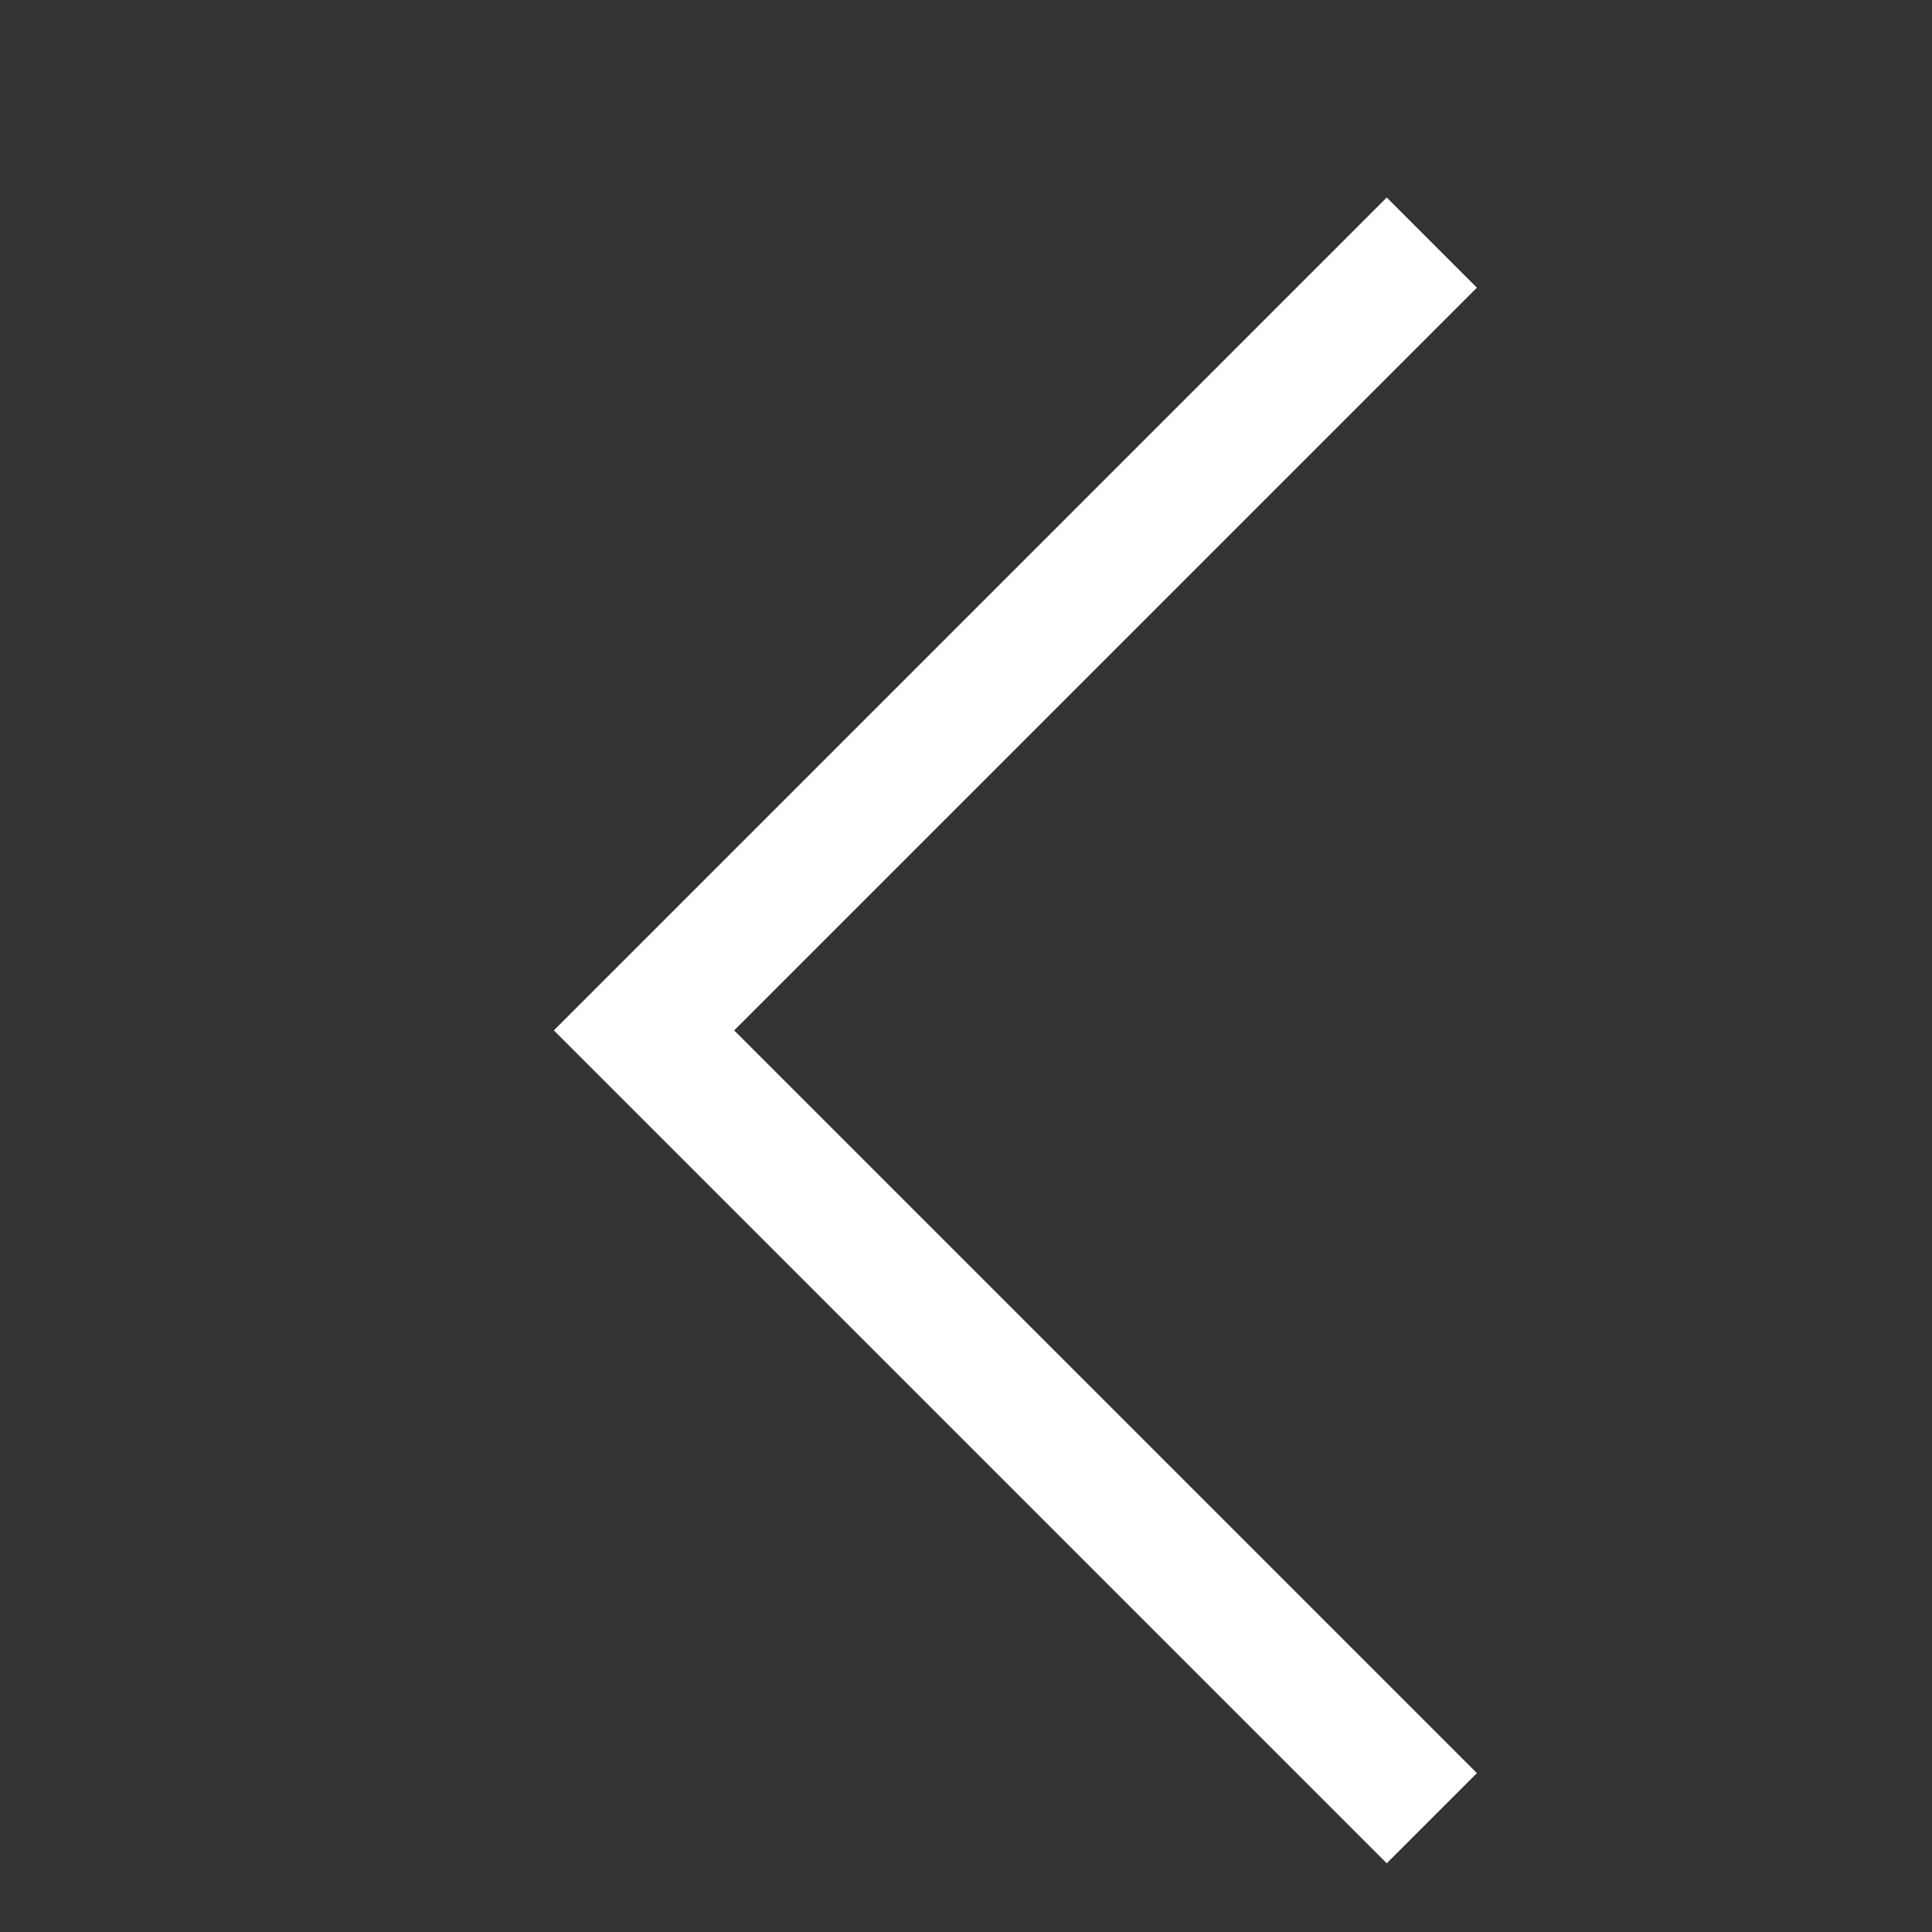 <svg version="1.1" xmlns="http://www.w3.org/2000/svg" width="30" height="30" viewBox="0 0 30 30"  fill="#fff">
    <rect x="0" y="0" width="30" height="30" fill="#333333" stroke="none"/>
    <title>arrow_left</title>
    <path d="M21.533 28.933l-12.933-12.933 12.933-12.933 1.4 1.4-11.533 11.533 11.533 11.533z"></path>
</svg>
